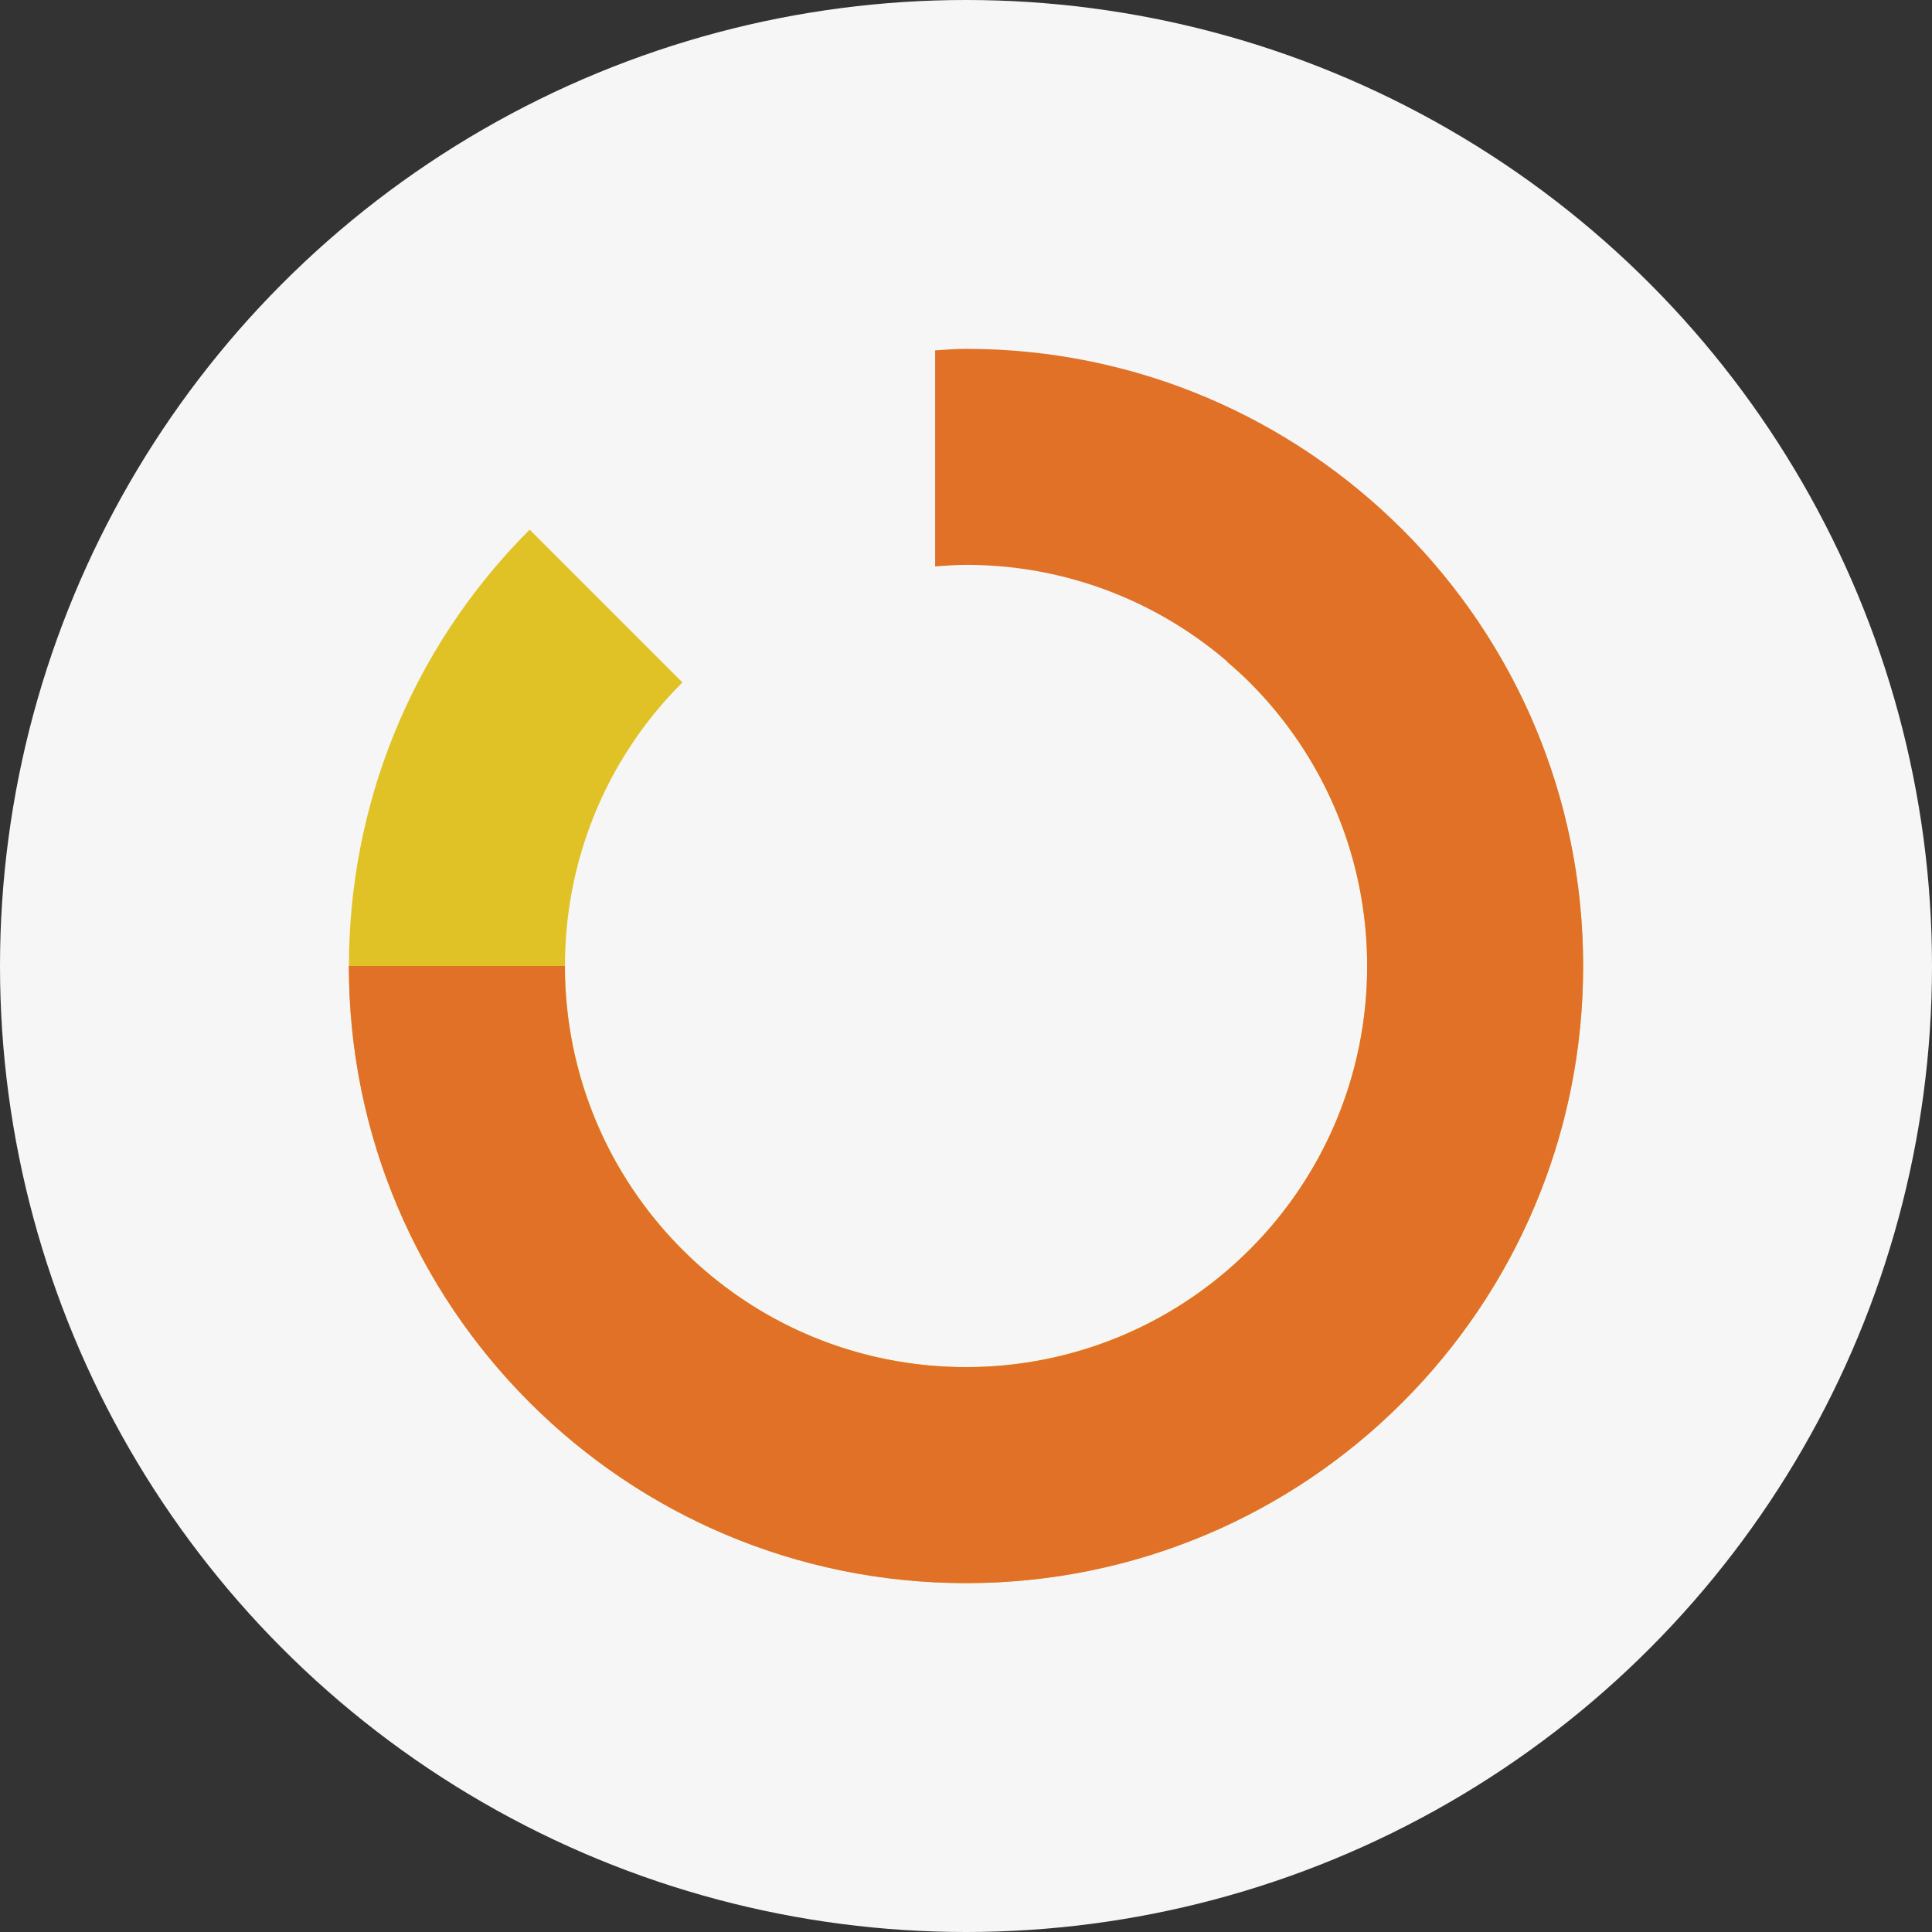 <svg width="72" height="72" viewBox="0 0 72 72" fill="none" xmlns="http://www.w3.org/2000/svg">
<rect x="0" y="0" width="72" height="72" fill="#333333" stroke="none"/>
<circle cx="36" cy="36" r="36" fill="#F6F6F6"/>
<path d="M52.261 19.739C51.985 19.463 51.686 19.221 51.41 18.968L45.718 24.661C46.005 24.914 46.293 25.155 46.569 25.431C52.411 31.273 52.411 40.738 46.569 46.569C40.727 52.399 31.262 52.41 25.432 46.569C19.601 40.727 19.59 31.262 25.432 25.431L19.739 19.739C10.758 28.721 10.758 43.279 19.739 52.261C28.721 61.242 43.28 61.242 52.261 52.261C61.243 43.279 61.243 28.721 52.261 19.739Z" fill="#E0C226"/>
<path d="M36 13C35.609 13 35.23 13.034 34.85 13.057V21.108C35.23 21.084 35.609 21.05 36 21.05C44.257 21.05 50.95 27.743 50.95 36C50.95 44.257 44.257 50.95 36 50.95C27.743 50.95 21.05 44.257 21.05 36H13C13 48.708 23.293 59 36 59C48.708 59 59 48.708 59 36C59 23.293 48.708 13 36 13Z" fill="#E07126"/>
</svg>
